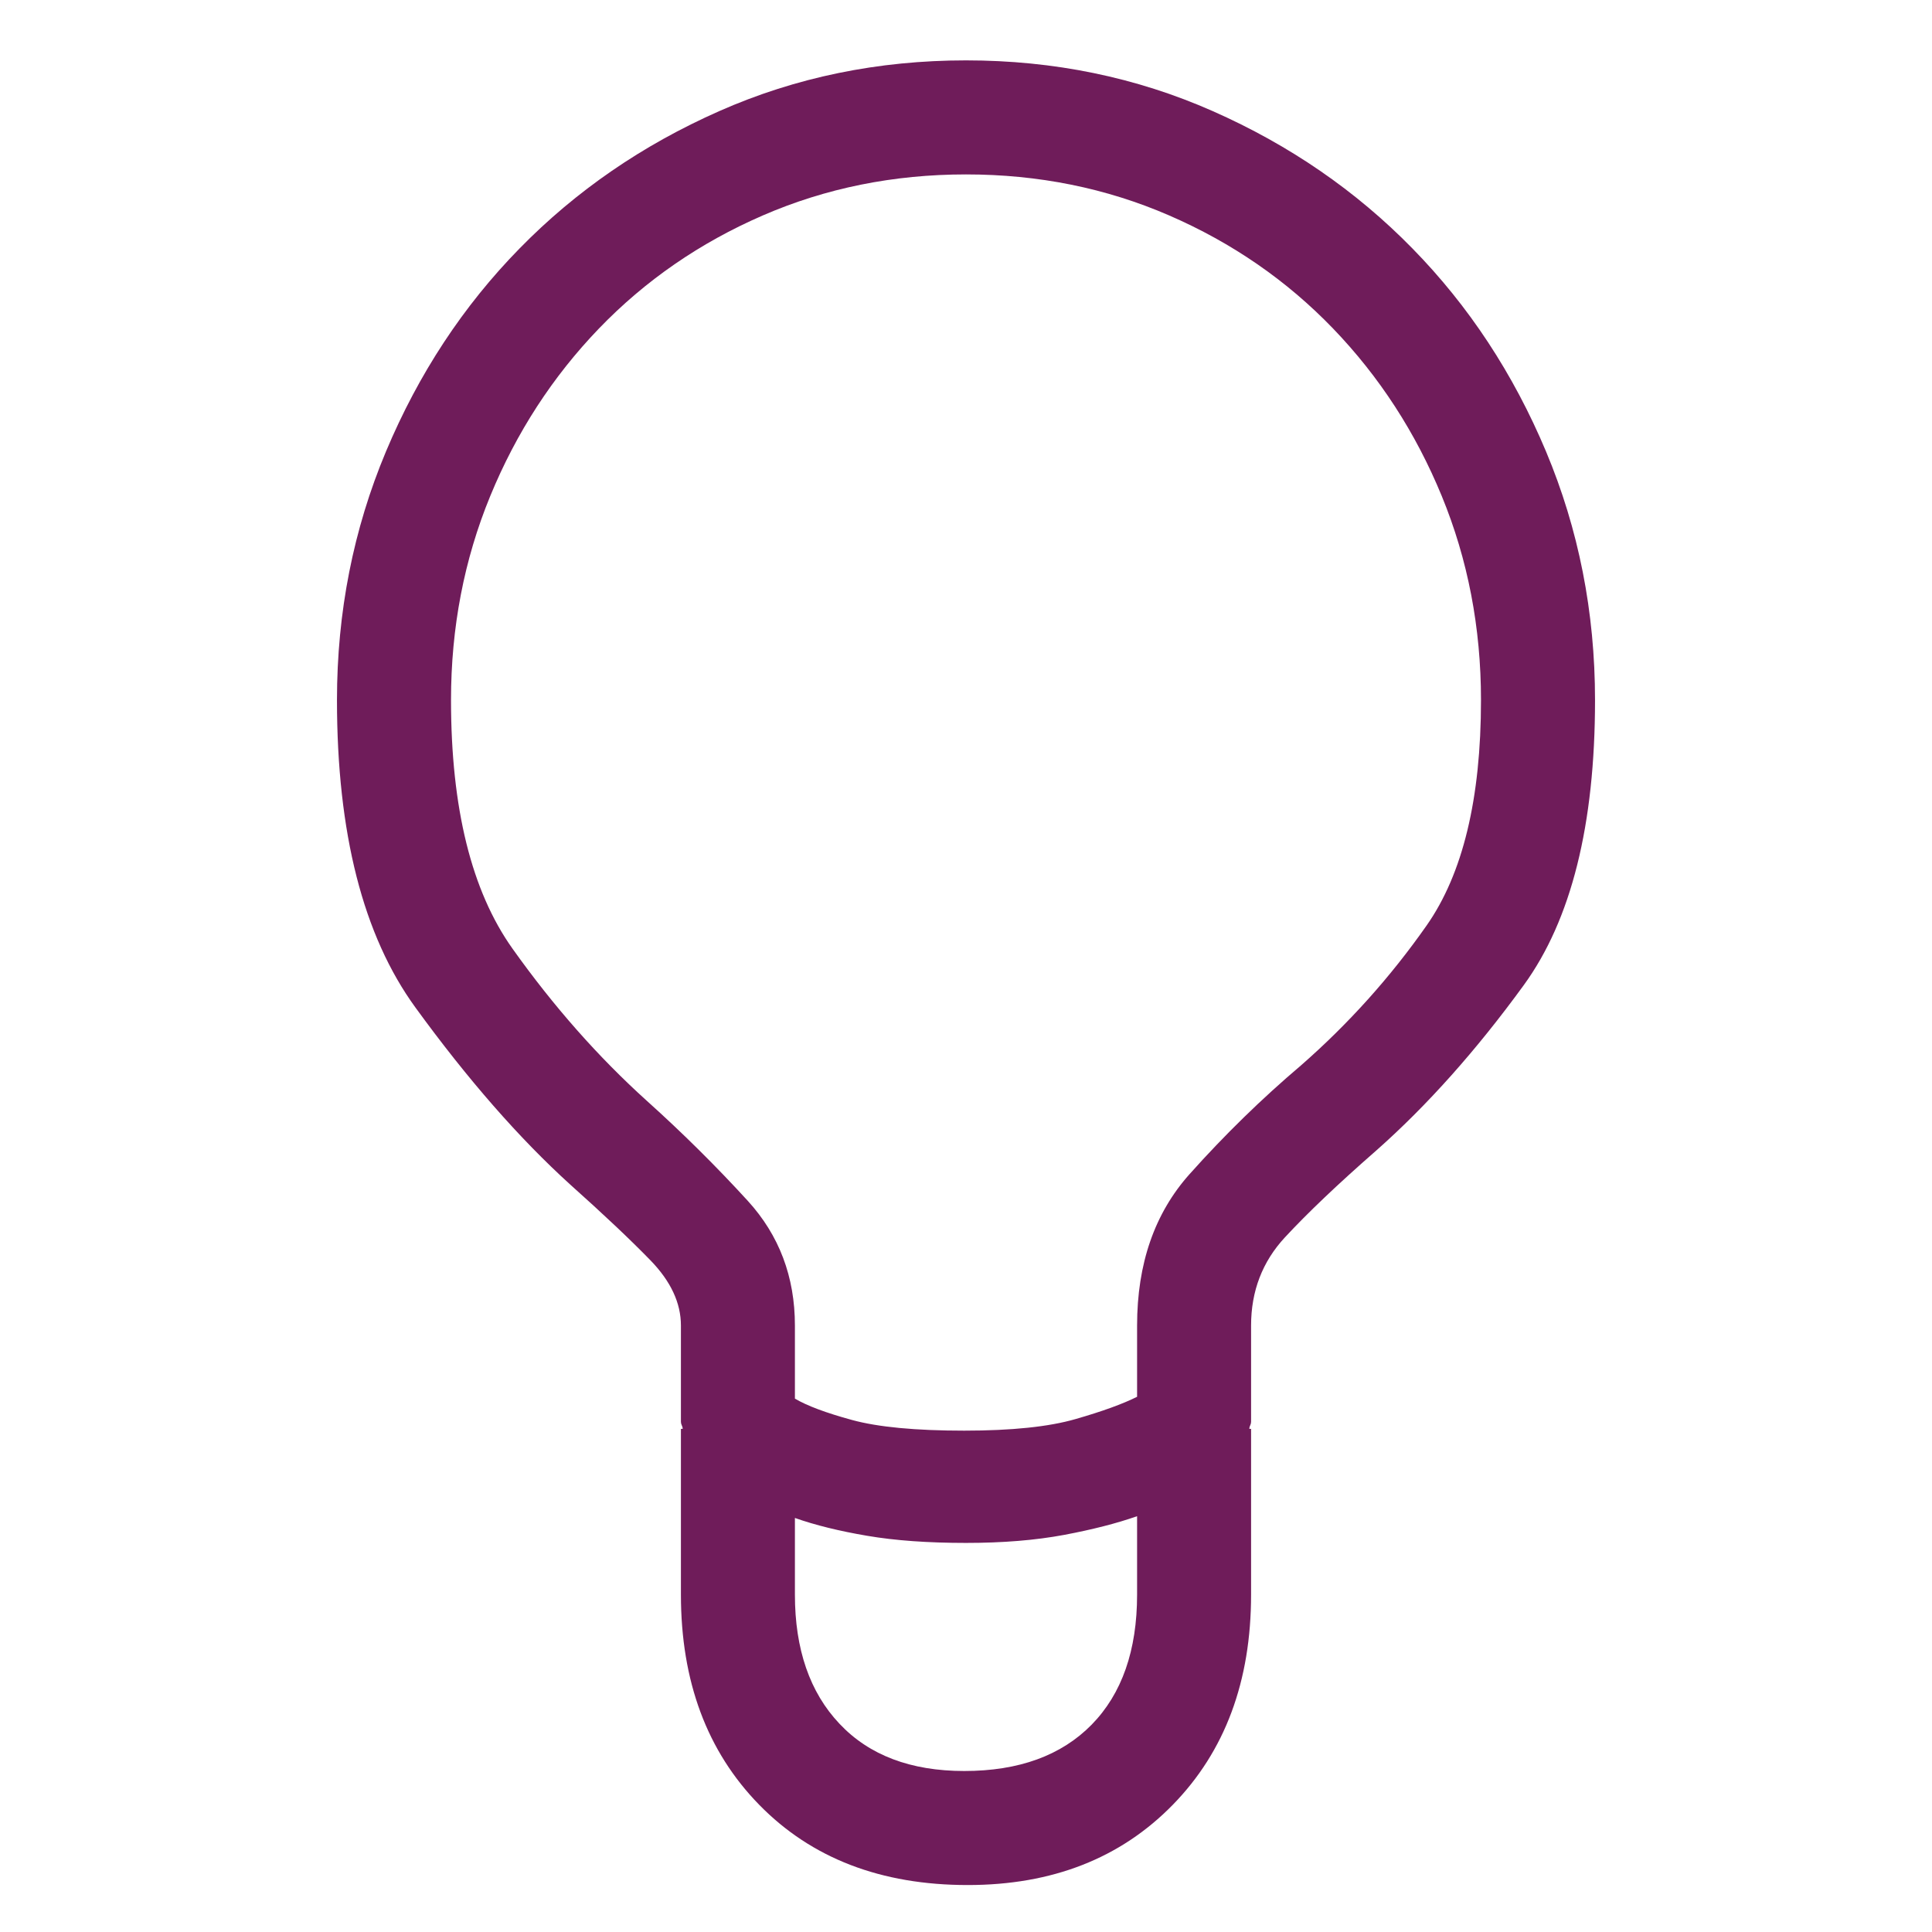 <?xml version="1.0" encoding="UTF-8"?>
<svg width="36px" height="36px" viewBox="0 0 36 36" version="1.1" xmlns="http://www.w3.org/2000/svg" xmlns:xlink="http://www.w3.org/1999/xlink">
    <title>icon-innovation</title>
    <g id="icon-innovation" stroke="none" stroke-width="1" fill="none" fill-rule="evenodd">
        <path d="M18.033,35.125 C19.605,35.125 20.878,34.627 21.852,33.631 C22.826,32.635 23.312,31.329 23.312,29.713 L23.312,26.625 L23.279,26.625 C23.279,26.603 23.285,26.581 23.296,26.559 C23.307,26.536 23.312,26.514 23.312,26.492 L23.312,24.699 C23.312,24.057 23.523,23.509 23.943,23.056 C24.364,22.602 24.928,22.065 25.637,21.445 C26.589,20.604 27.507,19.575 28.393,18.357 C29.278,17.14 29.721,15.369 29.721,13.045 C29.721,11.407 29.416,9.863 28.808,8.413 C28.199,6.963 27.369,5.701 26.317,4.628 C25.266,3.554 24.026,2.702 22.599,2.071 C21.171,1.44 19.638,1.125 18,1.125 C16.362,1.125 14.829,1.44 13.401,2.071 C11.974,2.702 10.734,3.554 9.683,4.628 C8.631,5.701 7.801,6.963 7.192,8.413 C6.584,9.863 6.279,11.407 6.279,13.045 C6.279,15.524 6.766,17.433 7.74,18.772 C8.714,20.112 9.677,21.213 10.629,22.076 C11.249,22.63 11.747,23.1 12.123,23.487 C12.499,23.875 12.688,24.279 12.688,24.699 L12.688,26.492 C12.688,26.514 12.693,26.536 12.704,26.559 C12.715,26.581 12.721,26.603 12.721,26.625 L12.688,26.625 L12.688,29.713 C12.688,31.329 13.174,32.635 14.148,33.631 C15.122,34.627 16.417,35.125 18.033,35.125 Z M17.967,26.658 C17.059,26.658 16.362,26.592 15.875,26.459 C15.388,26.326 15.034,26.193 14.812,26.061 L14.812,24.699 C14.812,23.792 14.519,23.017 13.933,22.375 C13.346,21.733 12.721,21.113 12.057,20.516 C11.149,19.697 10.313,18.75 9.55,17.677 C8.786,16.603 8.404,15.059 8.404,13.045 C8.404,11.695 8.648,10.427 9.135,9.243 C9.622,8.059 10.297,7.019 11.16,6.122 C12.023,5.226 13.042,4.523 14.215,4.014 C15.388,3.505 16.65,3.25 18,3.25 C19.35,3.25 20.612,3.505 21.785,4.014 C22.958,4.523 23.977,5.226 24.84,6.122 C25.703,7.019 26.378,8.059 26.865,9.243 C27.352,10.427 27.596,11.695 27.596,13.045 C27.596,14.882 27.258,16.282 26.583,17.245 C25.908,18.208 25.128,19.077 24.242,19.852 C23.512,20.471 22.82,21.146 22.167,21.877 C21.514,22.607 21.188,23.548 21.188,24.699 L21.188,26.027 C20.922,26.16 20.54,26.299 20.042,26.442 C19.544,26.586 18.852,26.658 17.967,26.658 Z M17.967,33 C16.971,33 16.196,32.707 15.643,32.12 C15.089,31.534 14.812,30.731 14.812,29.713 L14.812,28.285 C15.189,28.418 15.637,28.529 16.157,28.617 C16.677,28.706 17.292,28.75 18,28.75 C18.686,28.75 19.295,28.7 19.826,28.601 C20.357,28.501 20.811,28.385 21.188,28.252 L21.188,29.713 C21.188,30.753 20.905,31.561 20.341,32.137 C19.776,32.712 18.985,33 17.967,33 Z" id="" fill="#6F1C5A" fill-rule="nonzero"></path>
    </g>
</svg>
